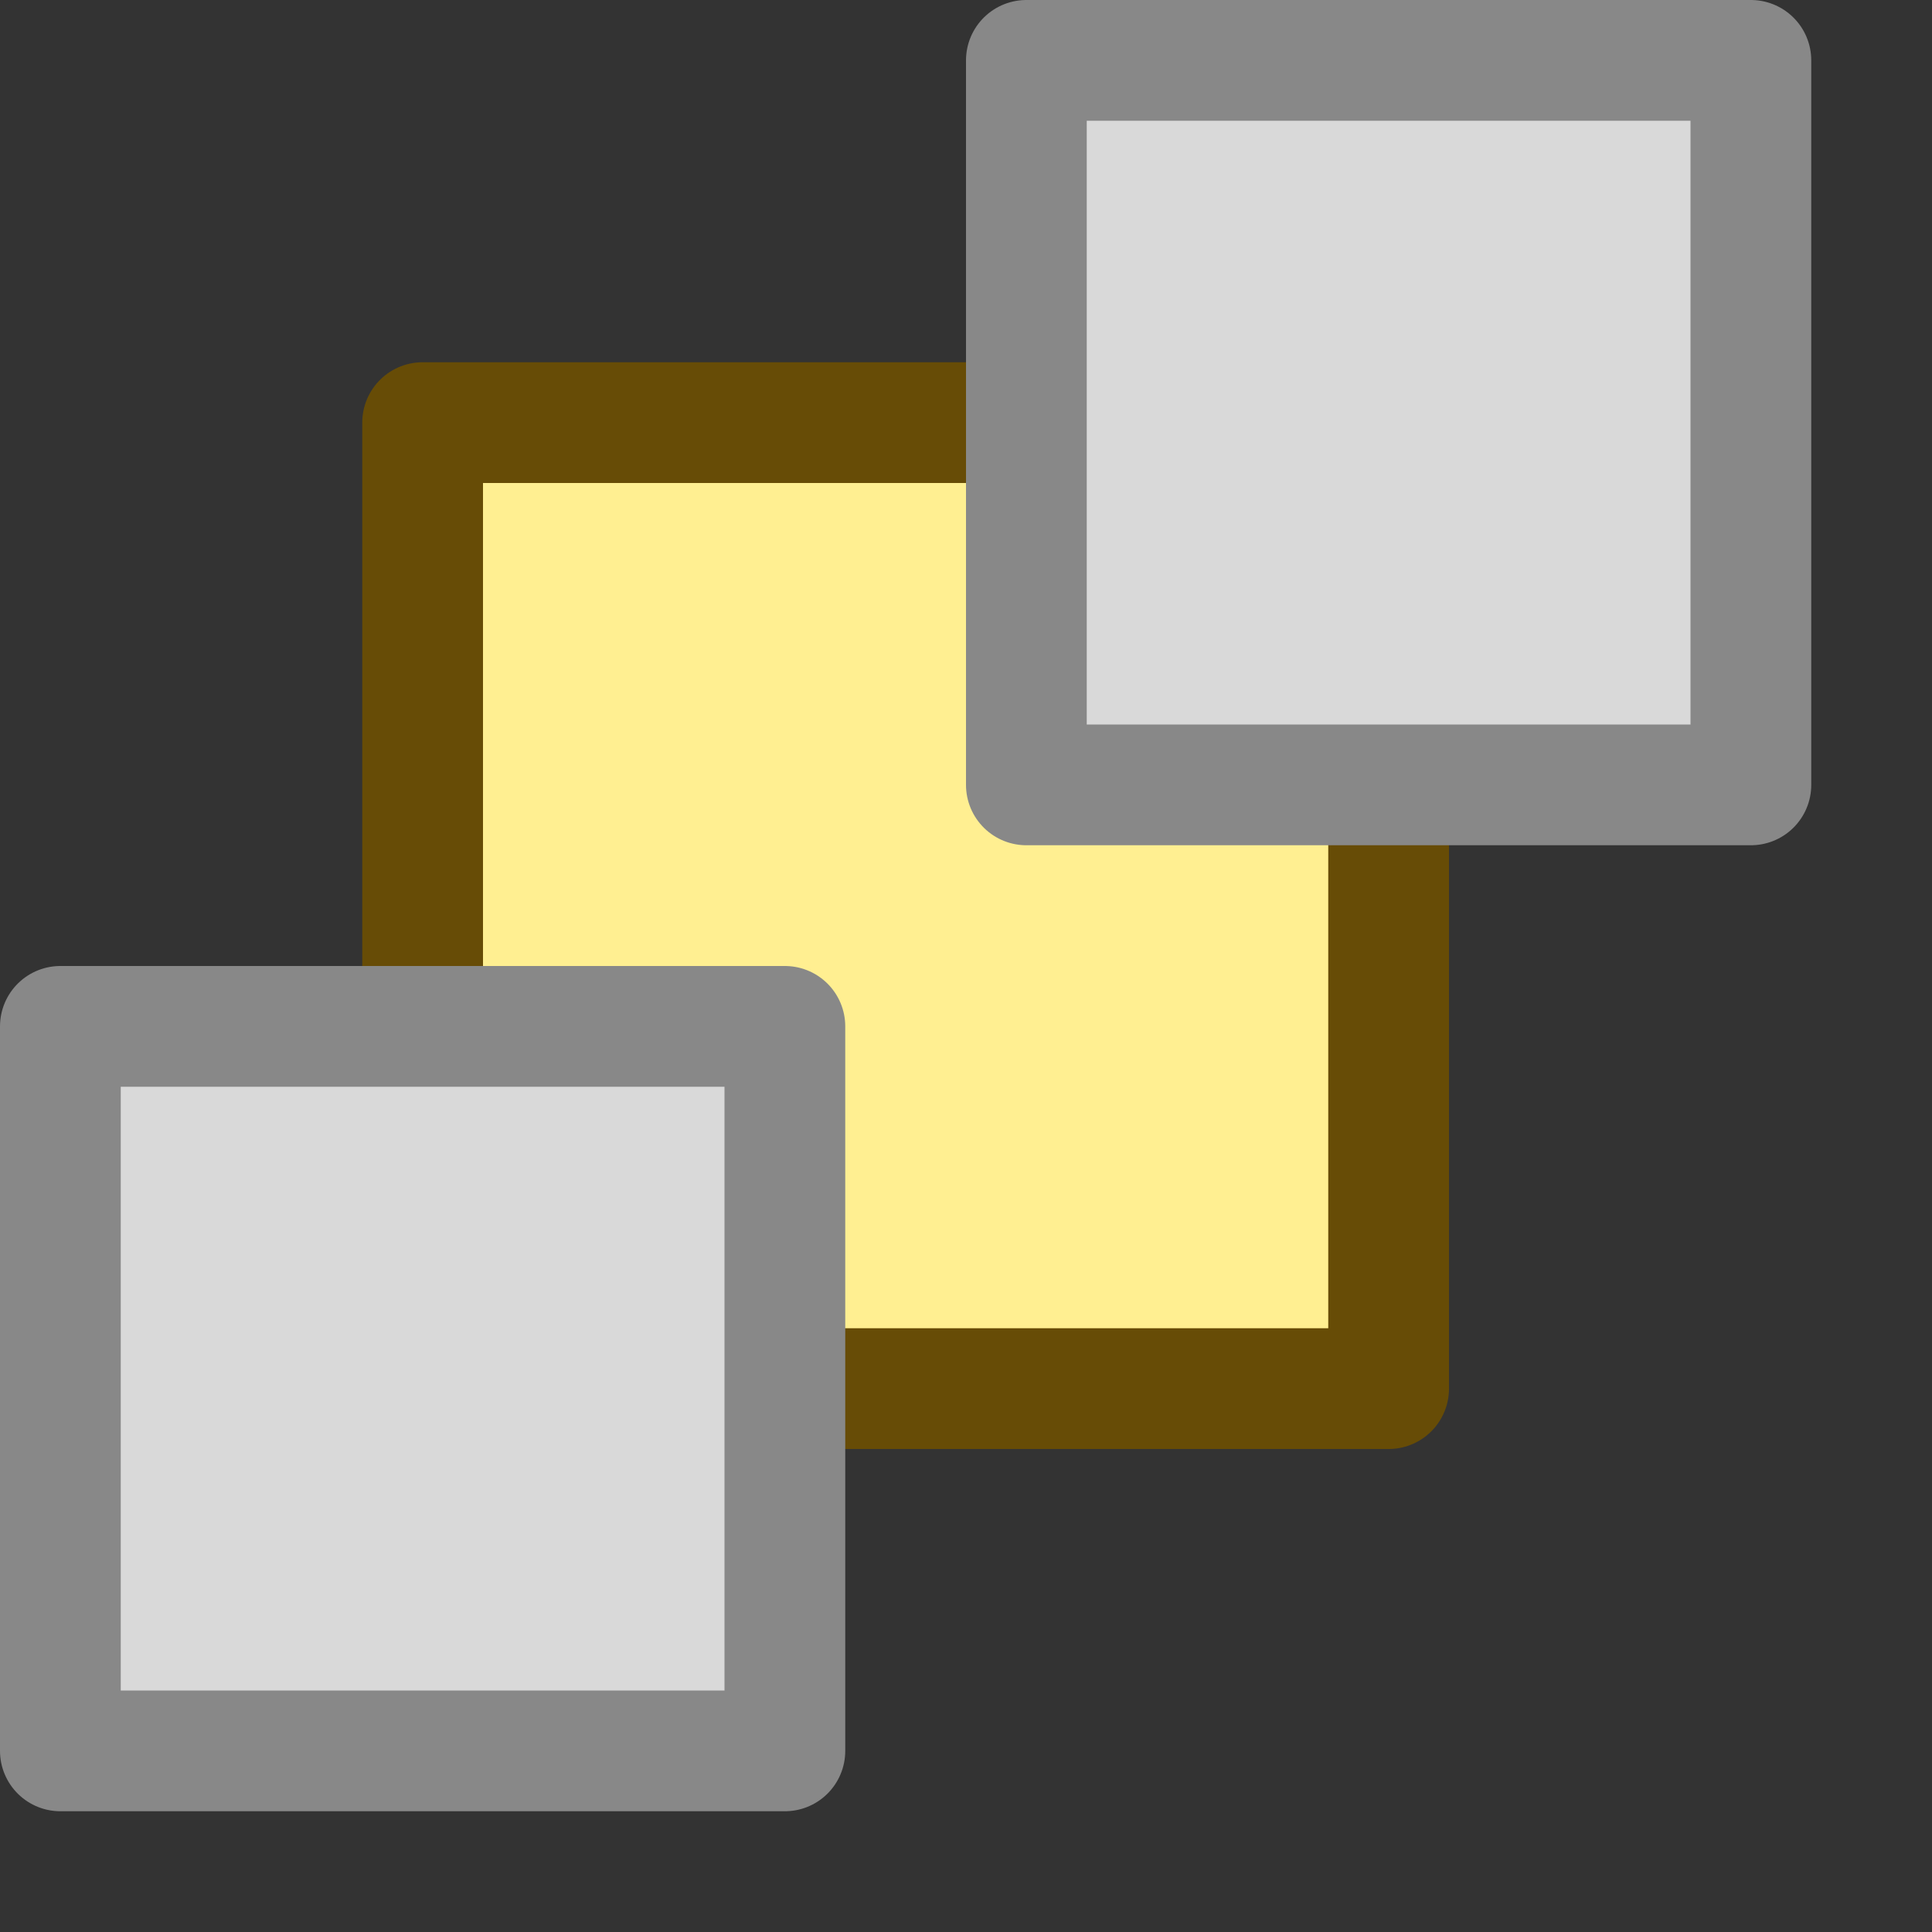 <svg width="16" height="16" viewBox="0 0 16 16" fill="none" xmlns="http://www.w3.org/2000/svg">
<rect x="0" y="0" width="16" height="16" fill="#333333" stroke="none"/>
<path d="M3.5 3.5L11.5 3.5L11.5 11.5L3.5 11.5L3.5 3.5Z" fill="#FFEF91" stroke="#674C06" stroke-linejoin="round"/>
<path d="M8.5 0.5L14.5 0.5L14.5 6.5L8.5 6.5L8.5 0.5Z" fill="#D9D9D9" stroke="#888888" stroke-linejoin="round"/>
<path d="M0.5 8.5L6.5 8.5L6.5 14.5L0.5 14.5L0.5 8.5Z" fill="#D9D9D9" stroke="#888888" stroke-linejoin="round"/>
</svg>
